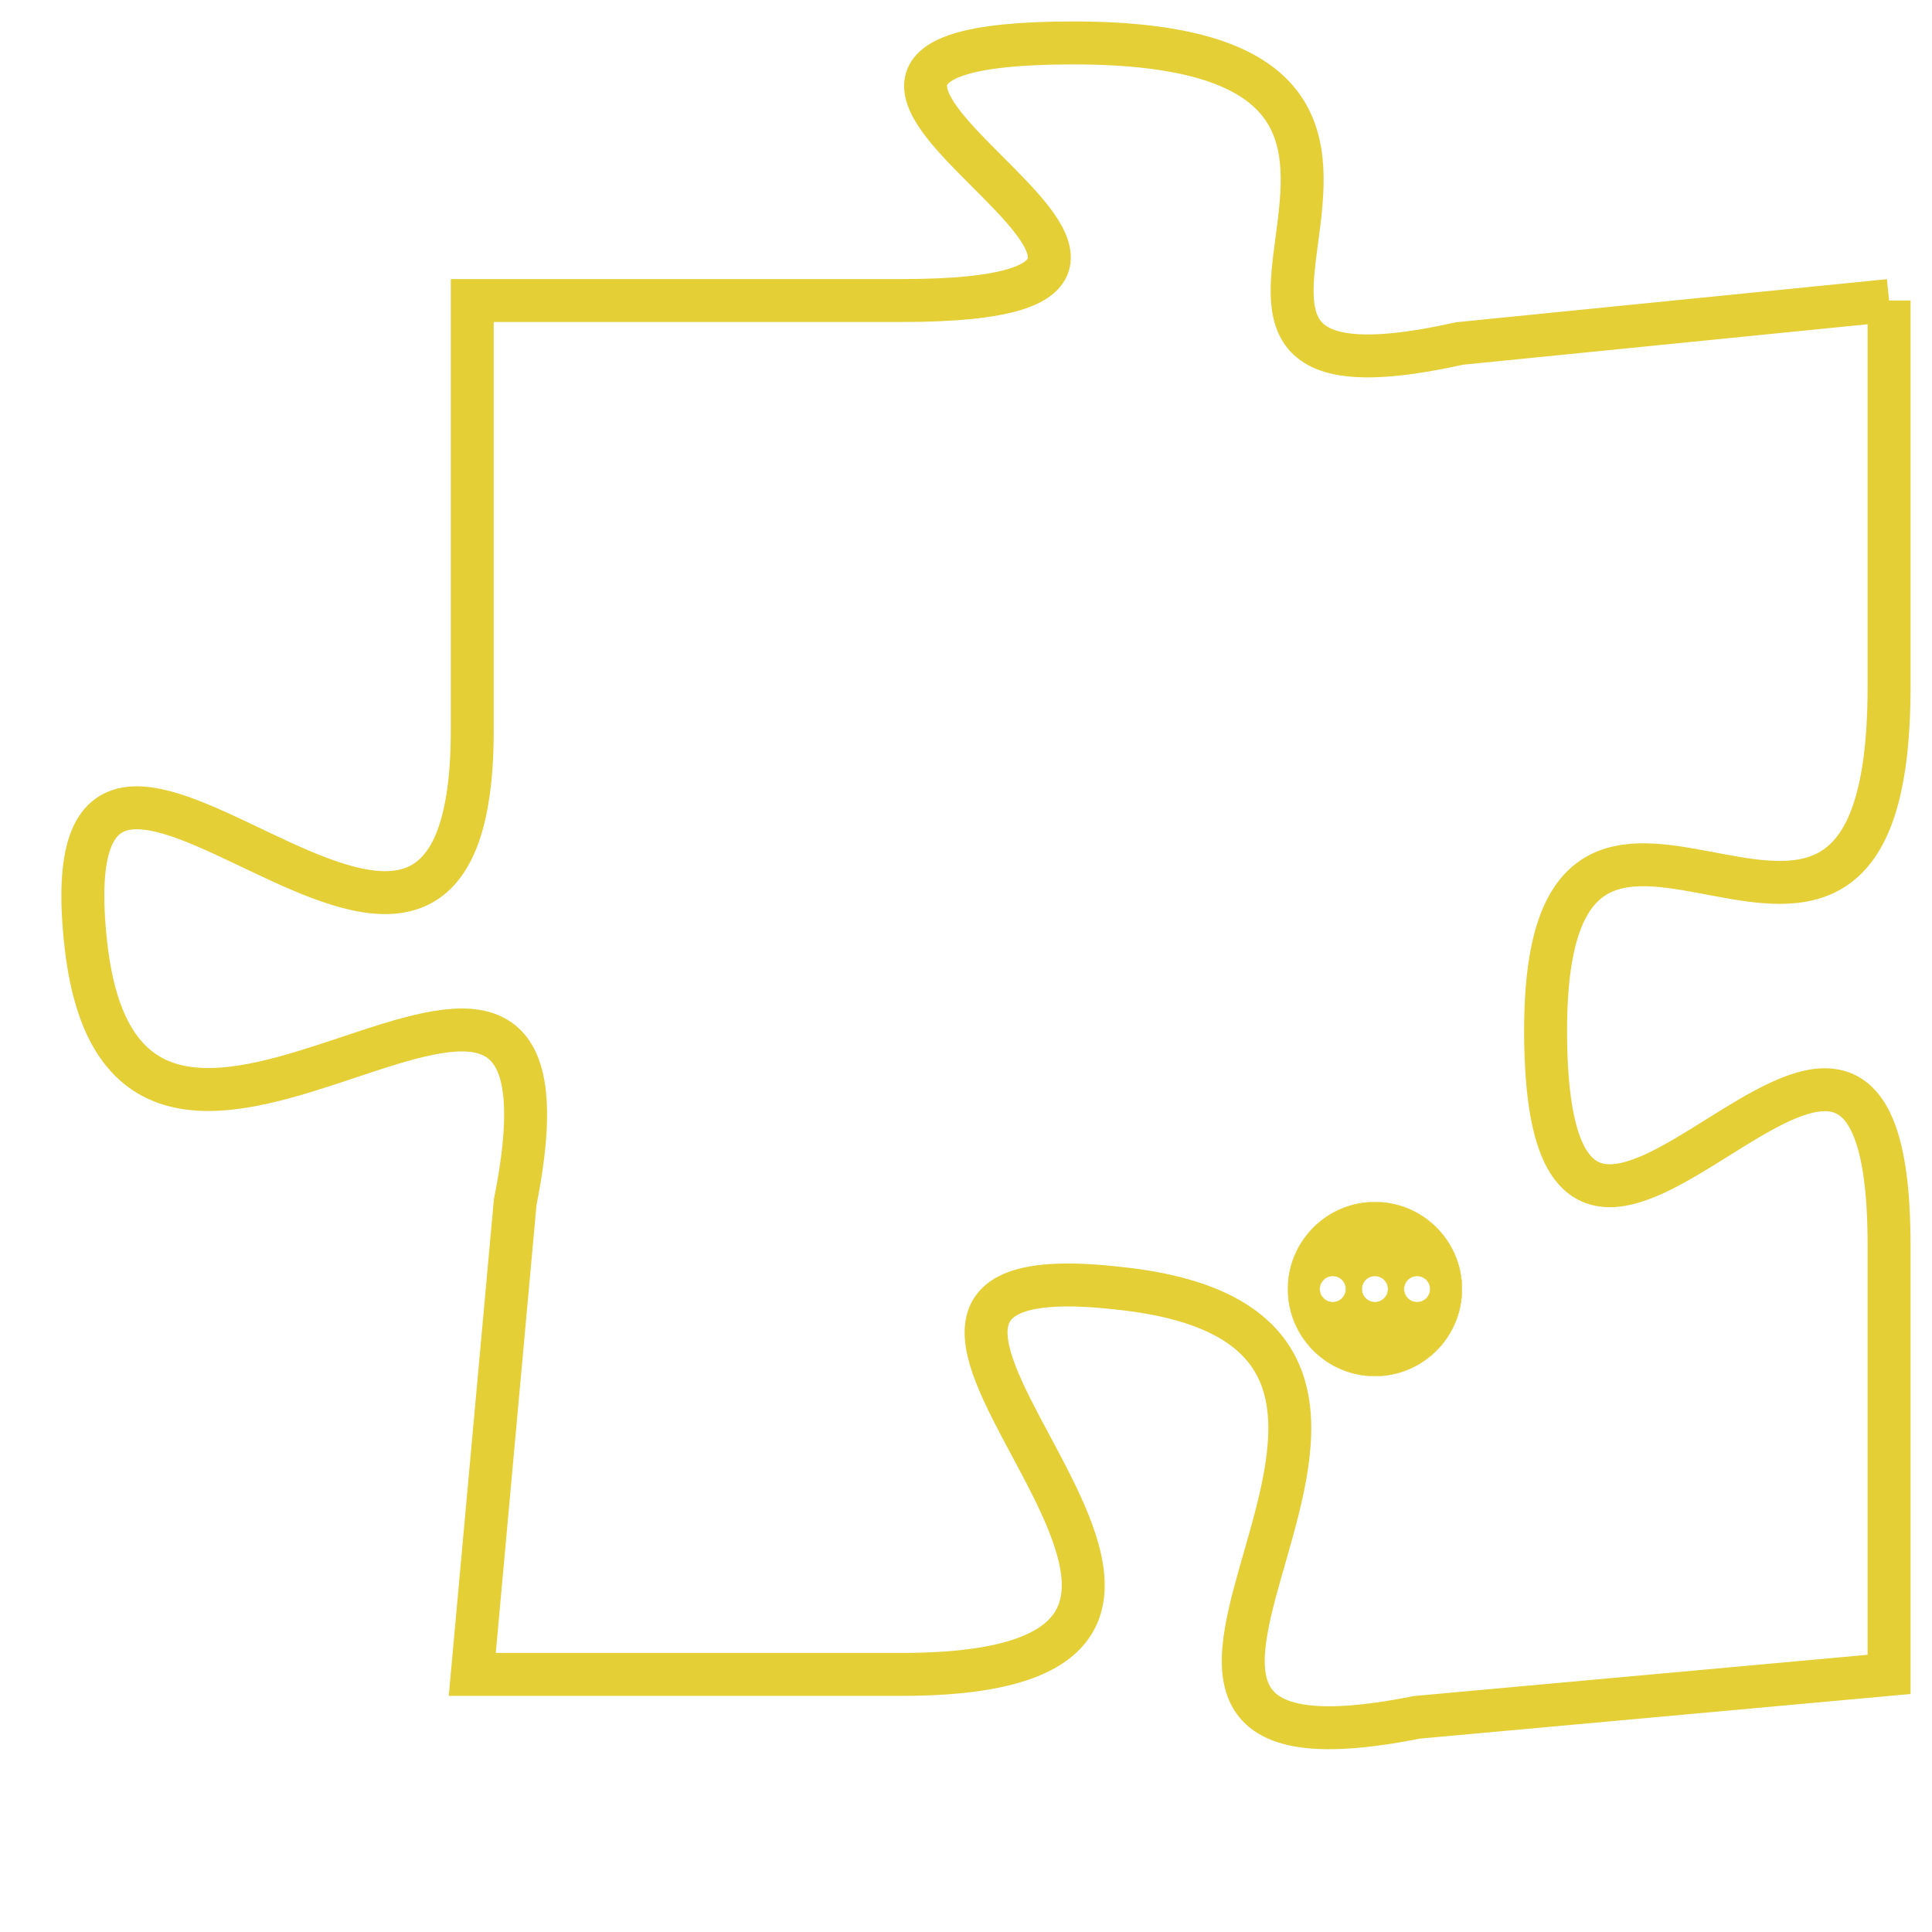 <svg version="1.1" xmlns="http://www.w3.org/2000/svg" xmlns:xlink="http://www.w3.org/1999/xlink" fill="transparent" x="0" y="0" width="350" height="350" preserveAspectRatio="xMinYMin slice"><style type="text/css">.links{fill:transparent;stroke: #E4CF37;}.links:hover{fill:#63D272; opacity:0.4;}</style><defs><g id="allt"><path id="t7489" d="M2640,1824 L2630,1825 C2621,1827 2632,1818 2621,1818 C2611,1818 2627,1824 2617,1824 L2607,1824 2607,1824 L2607,1834 C2607,1844 2597,1830 2598,1839 C2599,1848 2610,1835 2608,1845 L2607,1856 2607,1856 L2617,1856 C2628,1856 2613,1846 2622,1847 C2632,1848 2619,1859 2629,1857 L2640,1856 2640,1856 L2640,1846 C2640,1836 2632,1851 2632,1841 C2632,1832 2640,1843 2640,1833 L2640,1824"/></g><clipPath id="c" clipRule="evenodd" fill="transparent"><use href="#t7489"/></clipPath></defs><svg viewBox="2596 1817 45 43" preserveAspectRatio="xMinYMin meet"><svg width="4380" height="2430"><g><image crossorigin="anonymous" x="0" y="0" href="https://nftpuzzle.license-token.com/assets/completepuzzle.svg" width="100%" height="100%" /><g class="links"><use href="#t7489"/></g></g></svg><svg x="2626" y="1845" height="9%" width="9%" viewBox="0 0 330 330"><g><a xlink:href="https://nftpuzzle.license-token.com/" class="links"><title>See the most innovative NFT based token software licensing project</title><path fill="#E4CF37" id="more" d="M165,0C74.019,0,0,74.019,0,165s74.019,165,165,165s165-74.019,165-165S255.981,0,165,0z M85,190 c-13.785,0-25-11.215-25-25s11.215-25,25-25s25,11.215,25,25S98.785,190,85,190z M165,190c-13.785,0-25-11.215-25-25 s11.215-25,25-25s25,11.215,25,25S178.785,190,165,190z M245,190c-13.785,0-25-11.215-25-25s11.215-25,25-25 c13.785,0,25,11.215,25,25S258.785,190,245,190z"></path></a></g></svg></svg></svg>